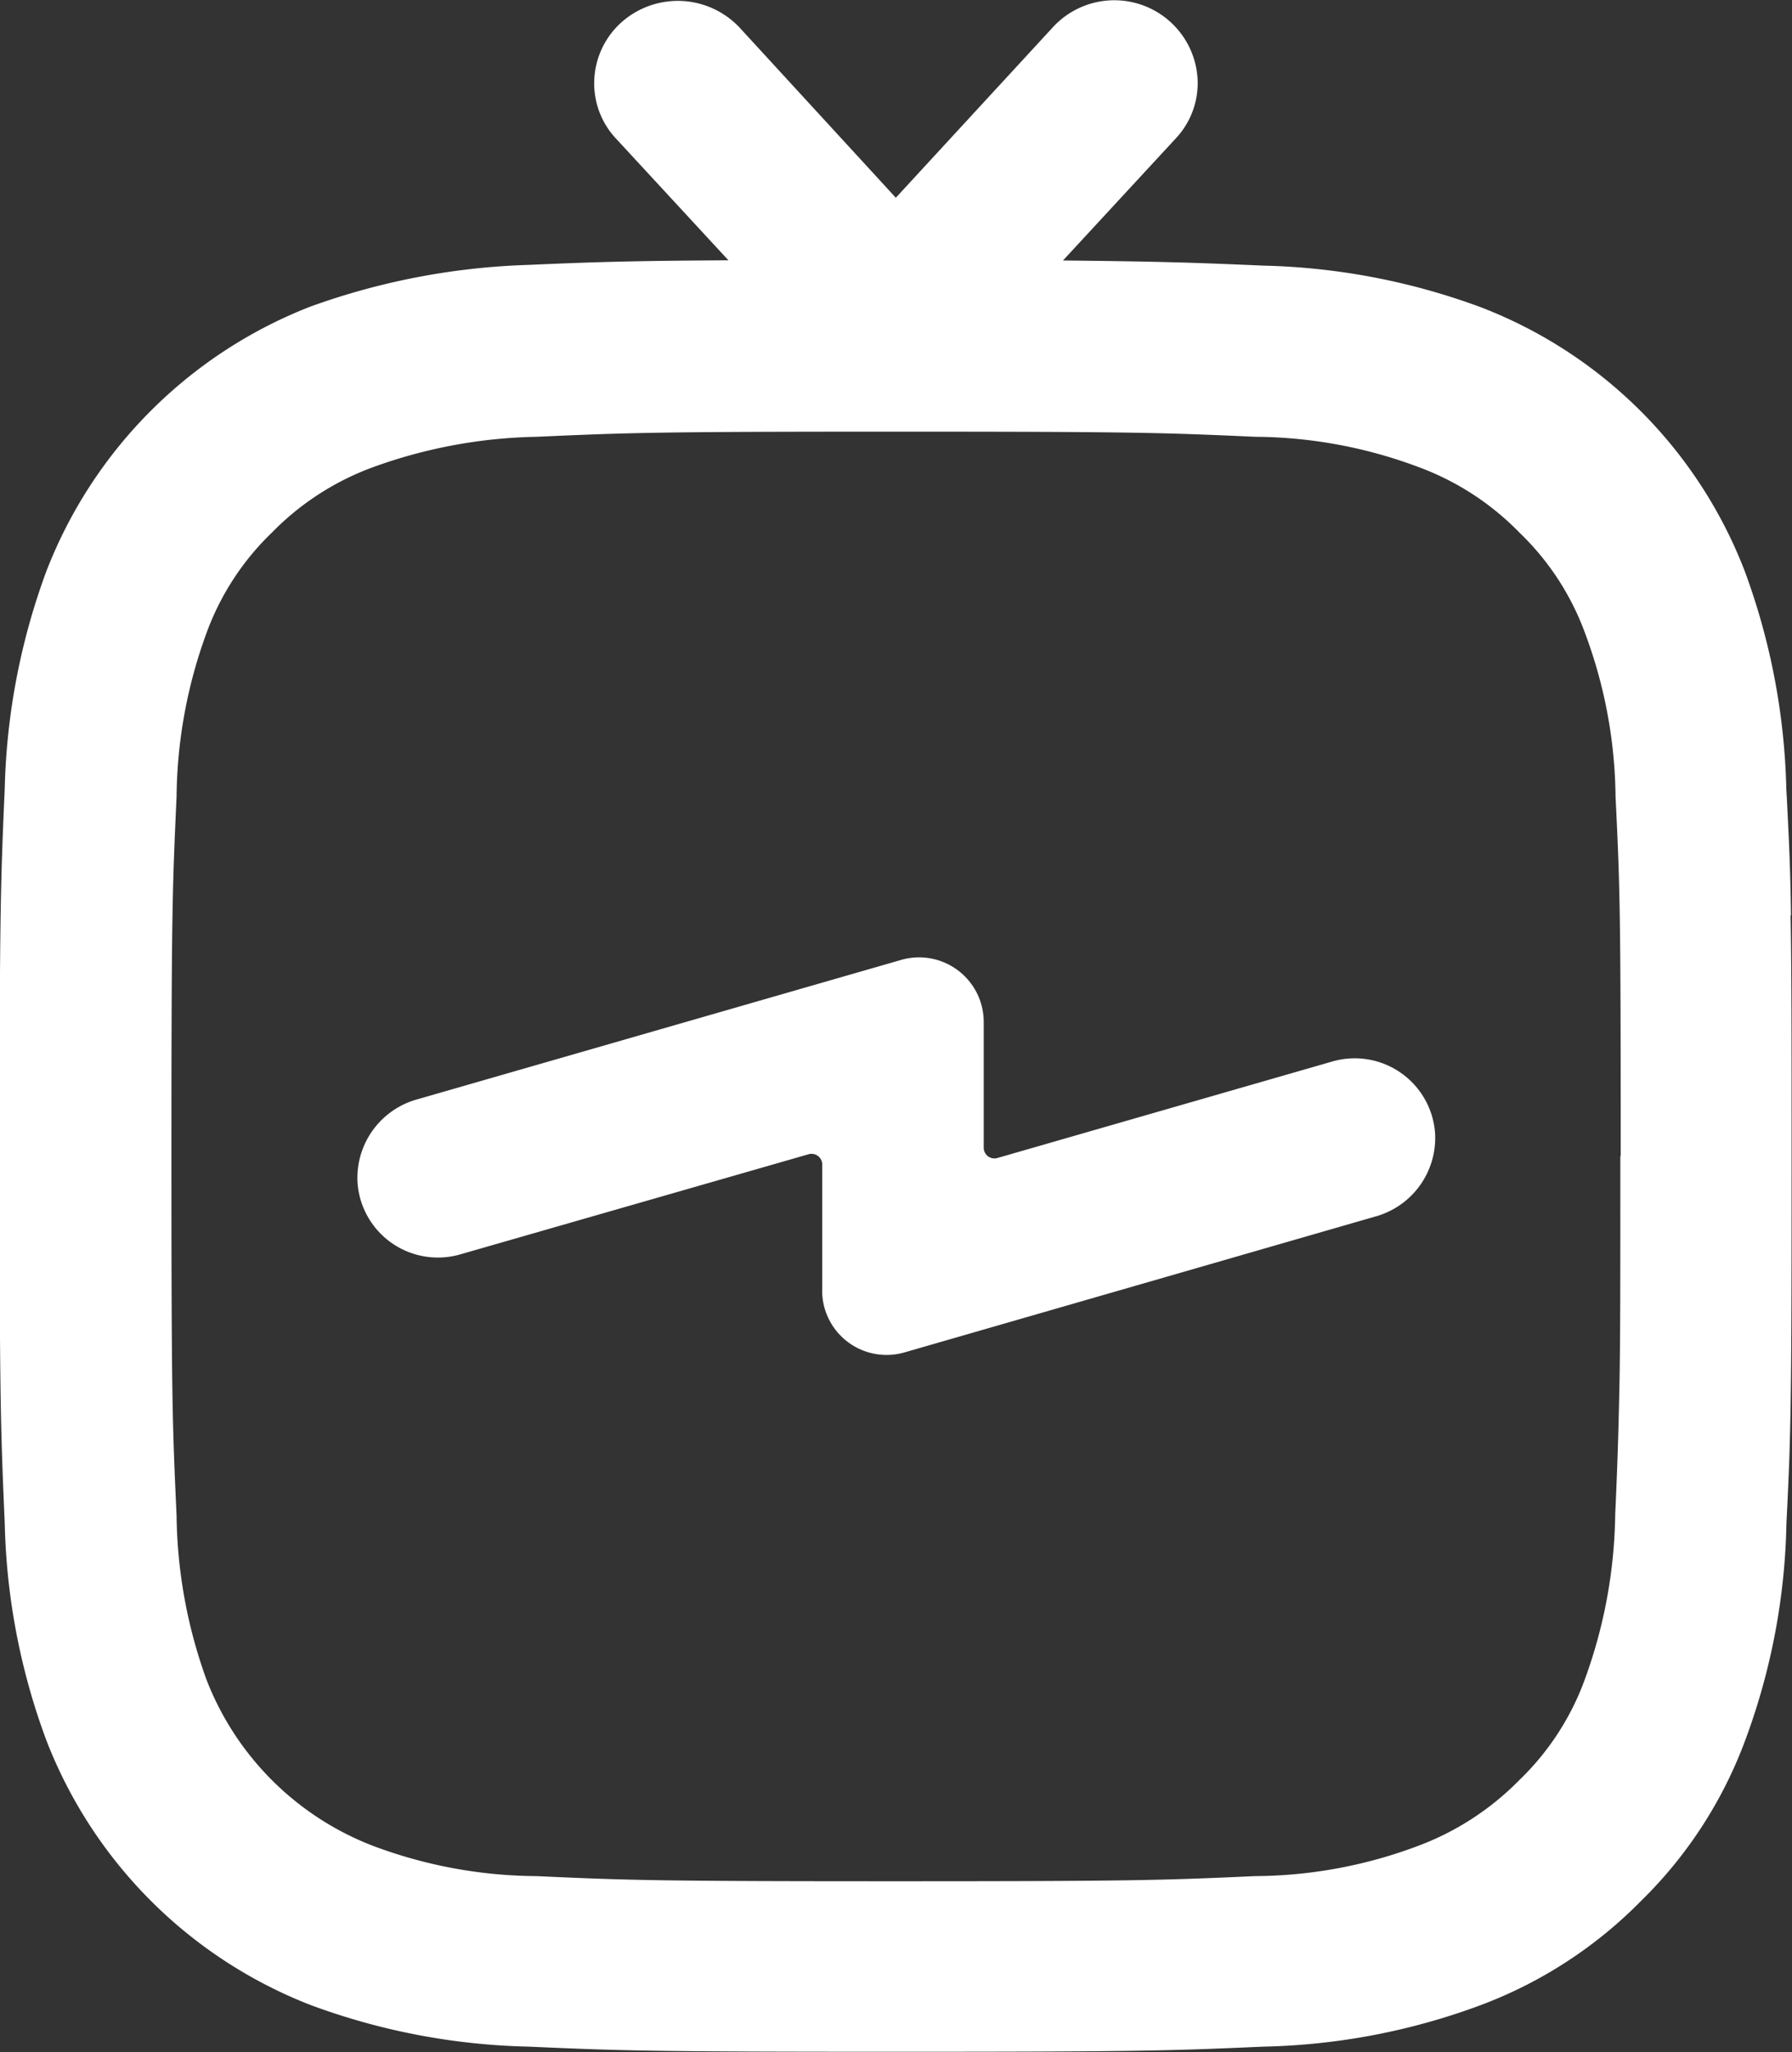 <svg id="Grupo_62" data-name="Grupo 62" xmlns="http://www.w3.org/2000/svg" width="30.274" height="34.674" viewBox="0 0 30.274 34.674">
  <rect x="0" y="0" width="30.274" height="34.674" fill="#333333" stroke="none"/>
  <path id="Trazado_53" data-name="Trazado 53" d="M106.557,49.974c-.009-.776-.035-1.281-.07-1.978l-.009-.157a11.364,11.364,0,0,0-.7-3.677,7.764,7.764,0,0,0-4.453-4.462,11.308,11.308,0,0,0-3.677-.706c-1.194-.052-1.76-.07-3.39-.087l1.908-2.065a1.364,1.364,0,0,0,.366-1,1.409,1.409,0,0,0-2.449-.871l-2.649,2.876-2.632-2.867a1.433,1.433,0,0,0-2-.1,1.382,1.382,0,0,0-.462.967,1.364,1.364,0,0,0,.366,1l1.9,2.057c-1.595.009-2.2.026-3.39.078a11.889,11.889,0,0,0-3.677.706,7.83,7.83,0,0,0-4.453,4.462,11.355,11.355,0,0,0-.706,3.677c-.07,1.595-.087,2.126-.087,6.2s.017,4.61.087,6.213a11.216,11.216,0,0,0,.706,3.677,7.83,7.83,0,0,0,4.453,4.462,11.27,11.27,0,0,0,3.686.706c1.595.07,2.074.087,6.213.087s4.619-.017,6.213-.087a11.17,11.17,0,0,0,3.677-.706,7.481,7.481,0,0,0,2.7-1.76,7.381,7.381,0,0,0,1.752-2.7,11.092,11.092,0,0,0,.7-3.677c.078-1.551.087-2.022.087-6.213,0-1.961,0-3.181-.017-4.061m-2.876,4.07c0,2.1,0,3.172-.017,3.965-.017.81-.035,1.325-.07,2.1v.009a8.43,8.43,0,0,1-.514,2.771,4.488,4.488,0,0,1-1.107,1.7,4.7,4.7,0,0,1-1.7,1.107,7.919,7.919,0,0,1-2.762.514c-1.551.07-2.022.087-6.074.087s-4.523-.017-6.074-.087a7.967,7.967,0,0,1-2.762-.514,4.907,4.907,0,0,1-2.806-2.806,8.416,8.416,0,0,1-.505-2.771c-.07-1.534-.087-1.943-.087-6.074s.017-4.54.087-6.074a8.246,8.246,0,0,1,.505-2.762,4.488,4.488,0,0,1,1.107-1.7A4.6,4.6,0,0,1,82.6,42.4a8.524,8.524,0,0,1,2.762-.514c1.569-.07,2.039-.087,6.074-.087s4.514.017,6.074.087a7.967,7.967,0,0,1,2.762.514,4.6,4.6,0,0,1,1.7,1.107,4.488,4.488,0,0,1,1.107,1.7,8.1,8.1,0,0,1,.514,2.762c.078,1.56.087,2.039.087,6.074" transform="translate(-76.3 -34.506)" fill="#fff"/>
  <path id="Trazado_54" data-name="Trazado 54" d="M153.408,225.734v-2.126a.181.181,0,0,0-.235-.174l-5.882,1.691a1.361,1.361,0,0,1-1.734-1.211,1.378,1.378,0,0,1,1.02-1.412l8.165-2.353a1.092,1.092,0,0,1,1.394,1.046v2.126a.181.181,0,0,0,.235.174l5.656-1.63a1.361,1.361,0,0,1,1.734,1.211,1.378,1.378,0,0,1-1.02,1.412L154.8,226.78a1.089,1.089,0,0,1-1.394-1.046" transform="translate(-139.517 -203.931)" fill="#fff"/>
</svg>
